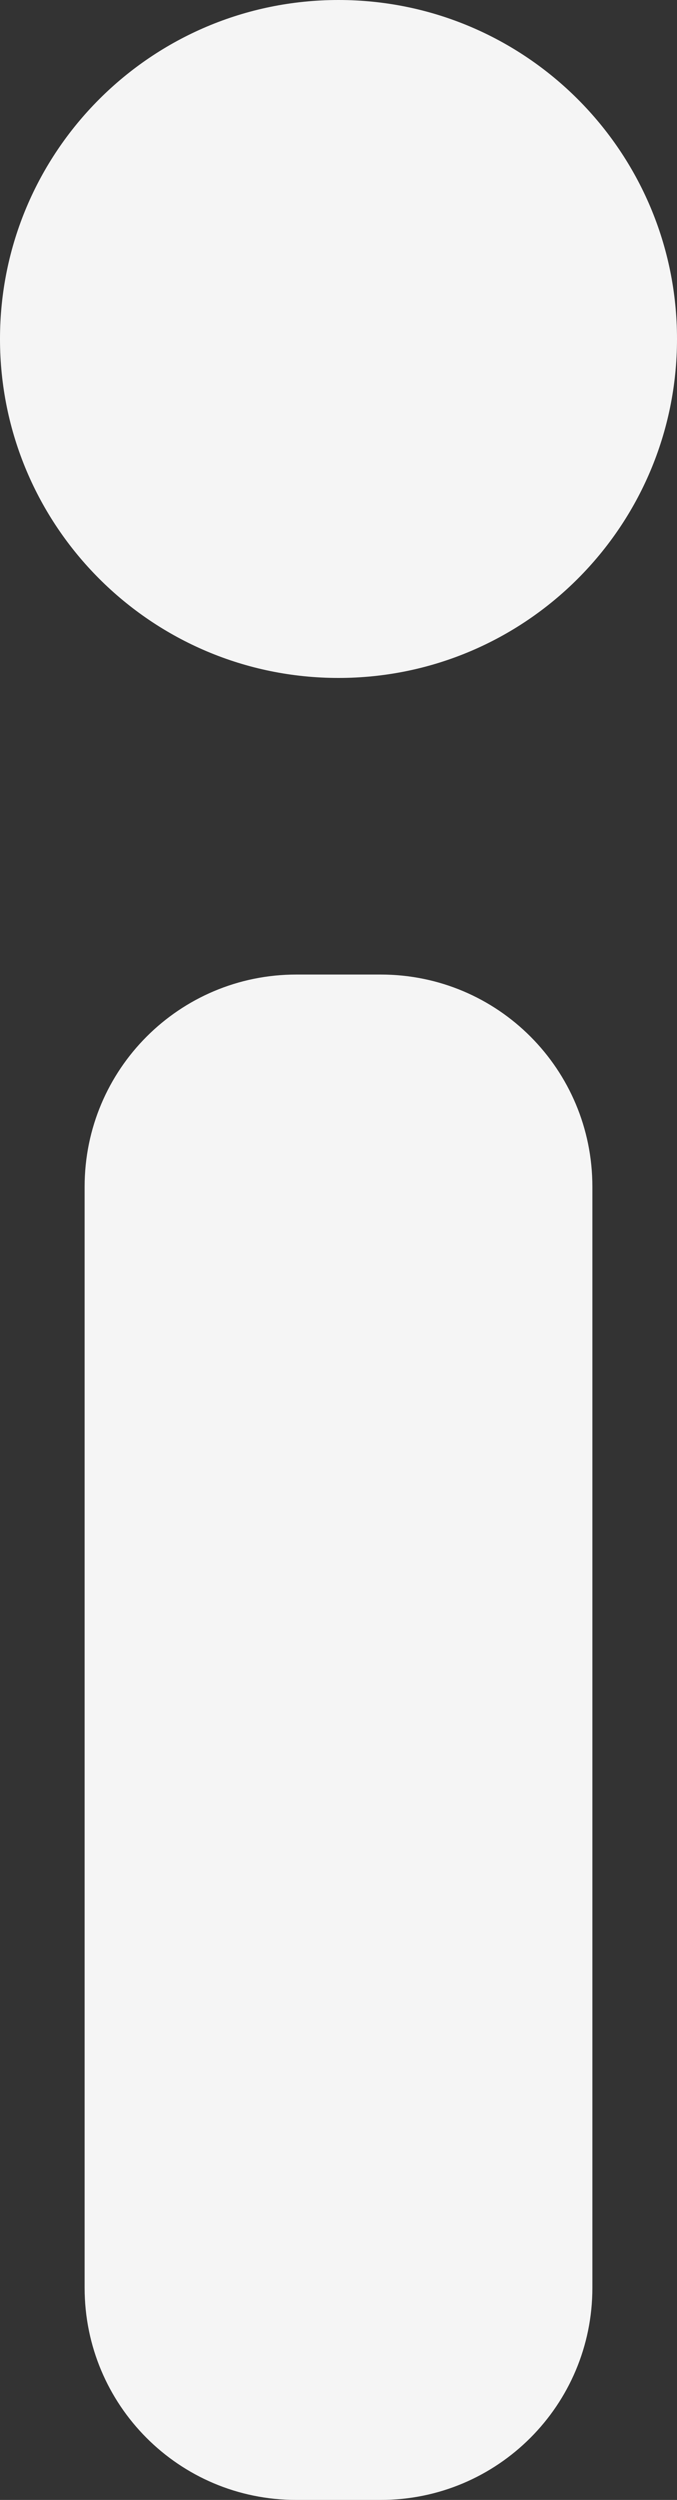 <?xml version="1.0" encoding="UTF-8" standalone="no"?>
<svg width="16px" height="59px" viewBox="0 0 16 59" version="1.1" xmlns="http://www.w3.org/2000/svg" xmlns:xlink="http://www.w3.org/1999/xlink" xmlns:sketch="http://www.bohemiancoding.com/sketch/ns">
    <rect x="0" y="0" width="16" height="59" fill="#333333" stroke="none"/>
    <!-- Generator: Sketch 3.0.1 (7597) - http://www.bohemiancoding.com/sketch -->
    <title>info</title>
    <description>Created with Sketch.</description>
    <defs></defs>
    <g id="Page-1" stroke="none" stroke-width="1" fill="none" fill-rule="evenodd" sketch:type="MSPage">
        <g id="Slices" sketch:type="MSLayerGroup" transform="translate(-623, -108)"></g>
        <path d="M7.002,23 C4.24,23 2,25.238 2,28.006 L2,53.994 C2,56.759 4.229,59 7.002,59 L8.998,59 C11.76,59 14,56.762 14,53.994 L14,28.006 C14,25.241 11.771,23 8.998,23 L7.002,23 Z M8,16 C12.418,16 16,12.418 16,8 C16,3.582 12.418,0 8,0 C3.582,0 0,3.582 0,8 C0,12.418 3.582,16 8,16 Z" id="Rectangle-1" fill="#F5F5F5" sketch:type="MSShapeGroup"></path>
    </g>
</svg>
